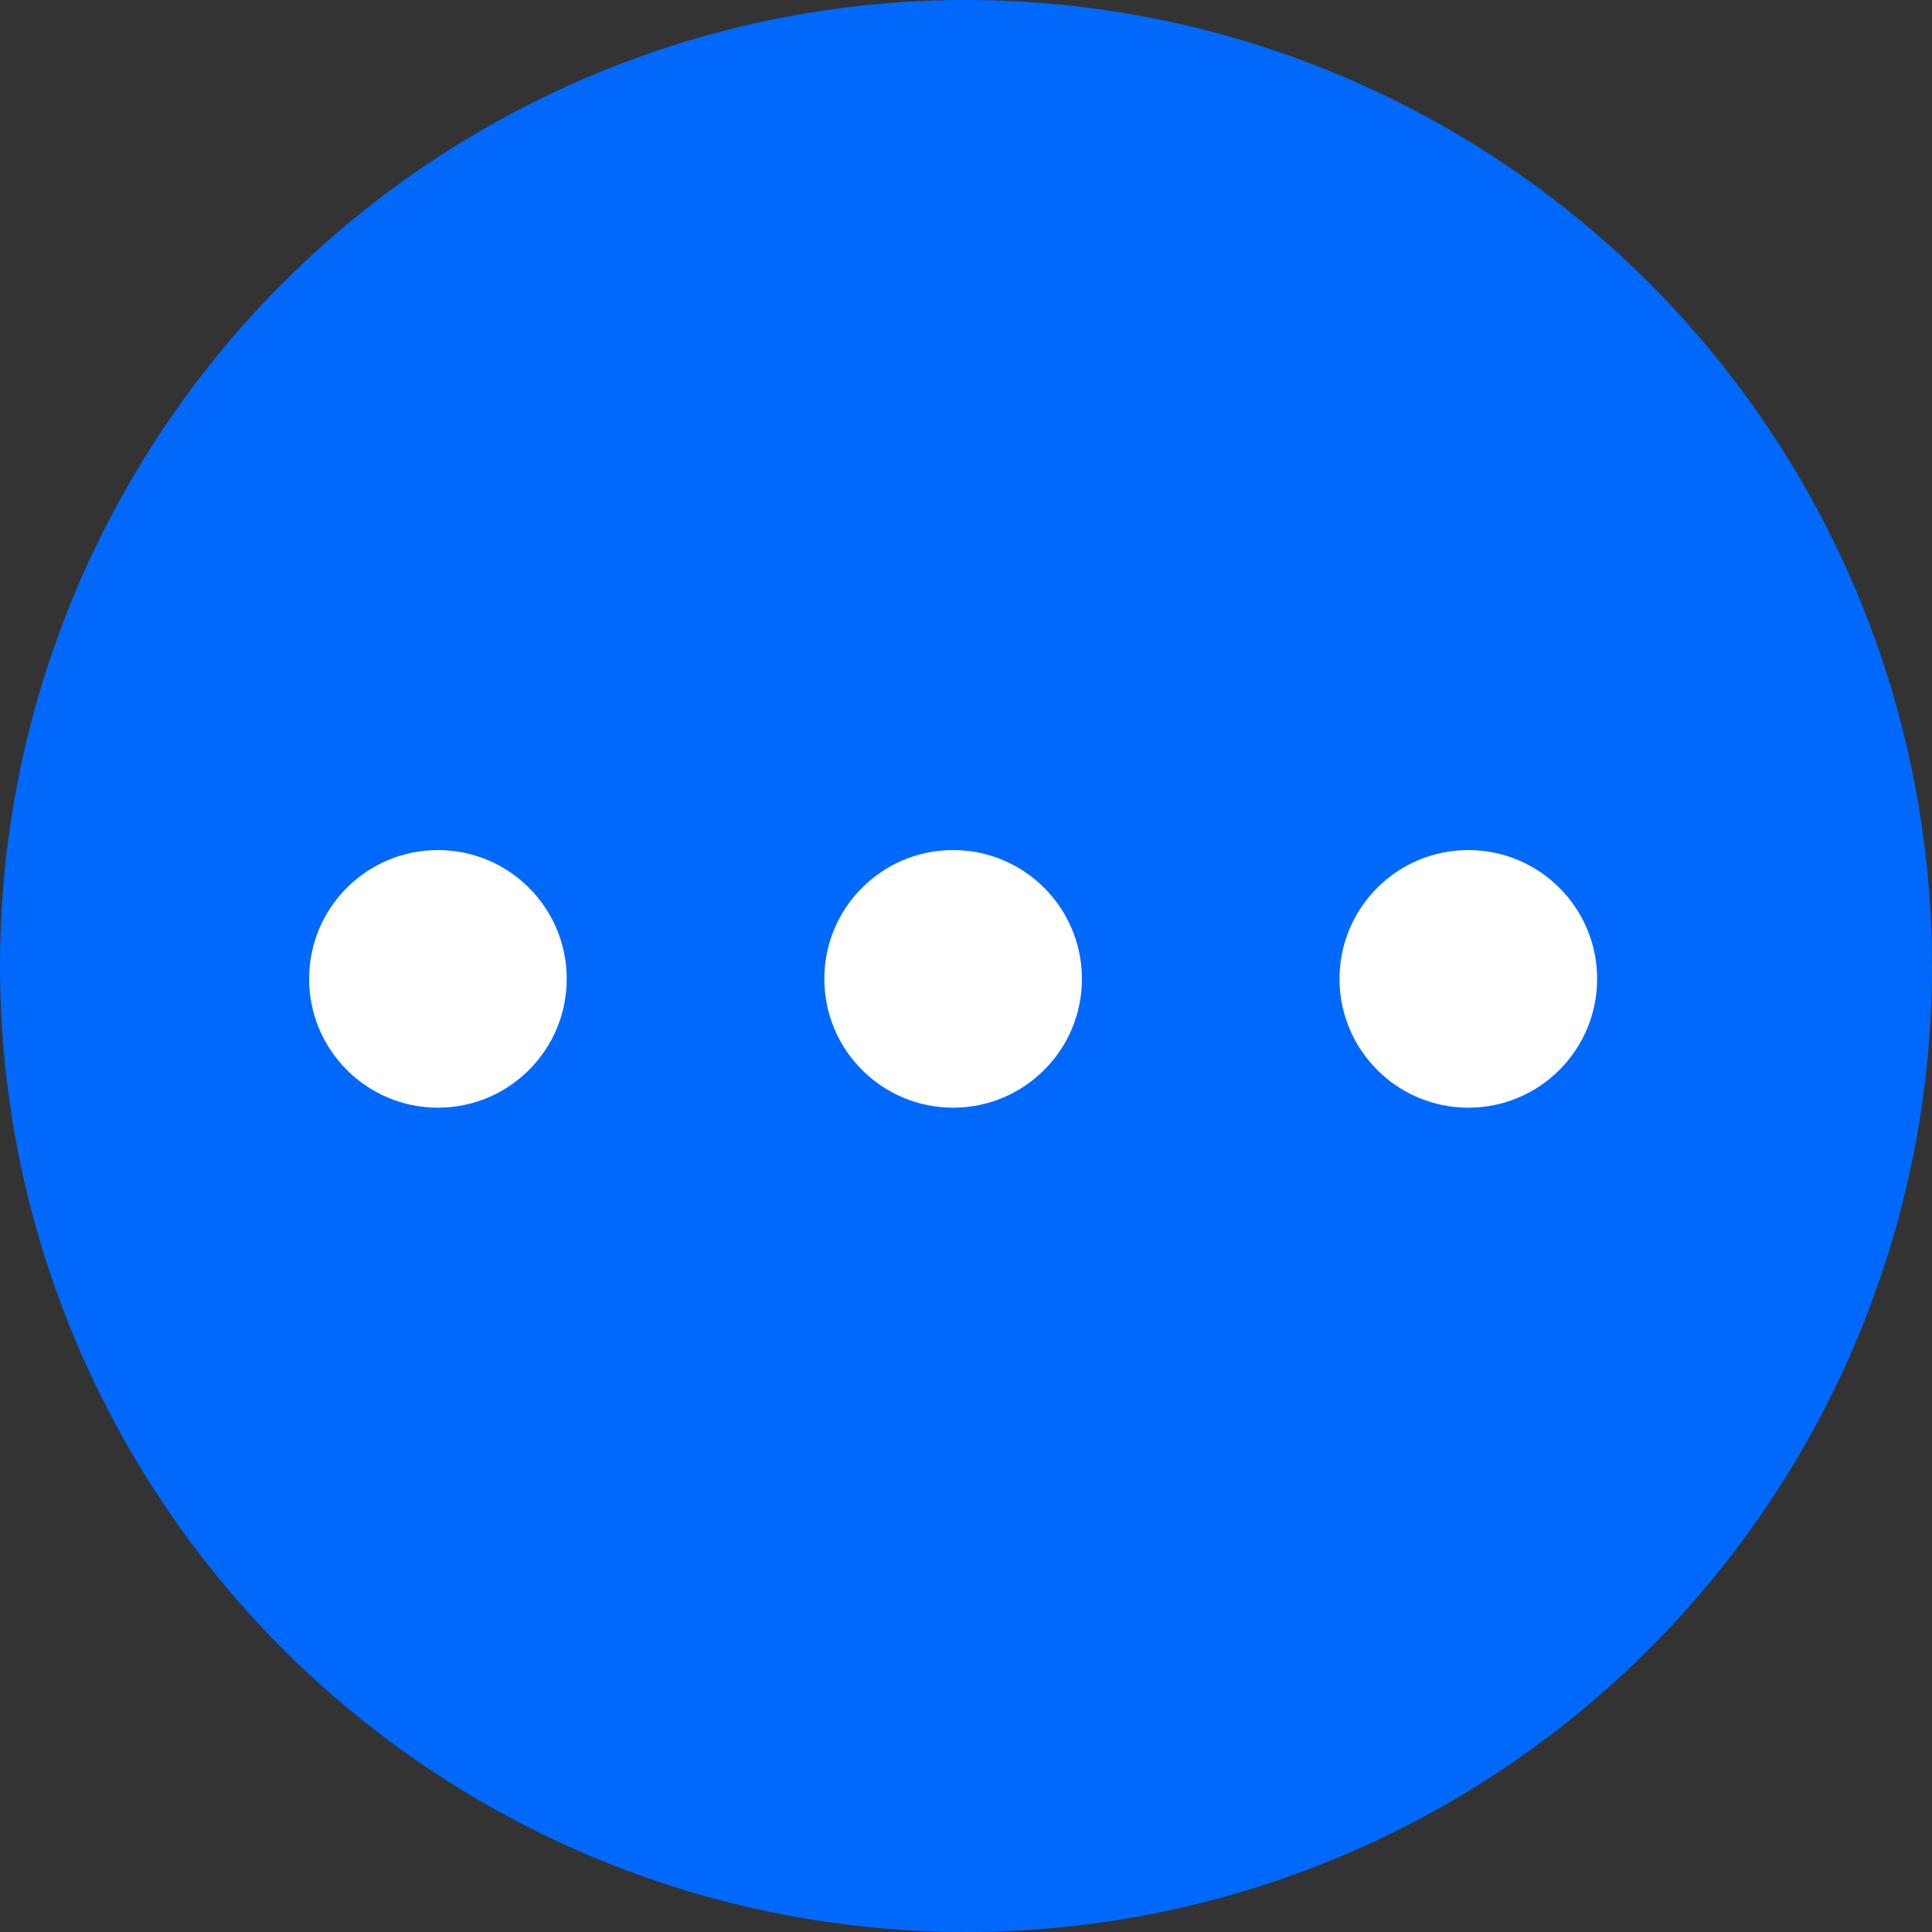 <svg width="45" height="45" viewBox="0 0 45 45" fill="none" xmlns="http://www.w3.org/2000/svg">
<rect x="0" y="0" width="45" height="45" fill="#333333" stroke="none"/>
<circle cx="22.5" cy="22.5" r="22.5" fill="#0069FC"/>
<ellipse cx="10.2" cy="22.8" rx="3" ry="3" fill="white"/>
<ellipse cx="22.2" cy="22.8" rx="3" ry="3" fill="white"/>
<ellipse cx="34.2" cy="22.8" rx="3" ry="3" fill="white"/>
</svg>
